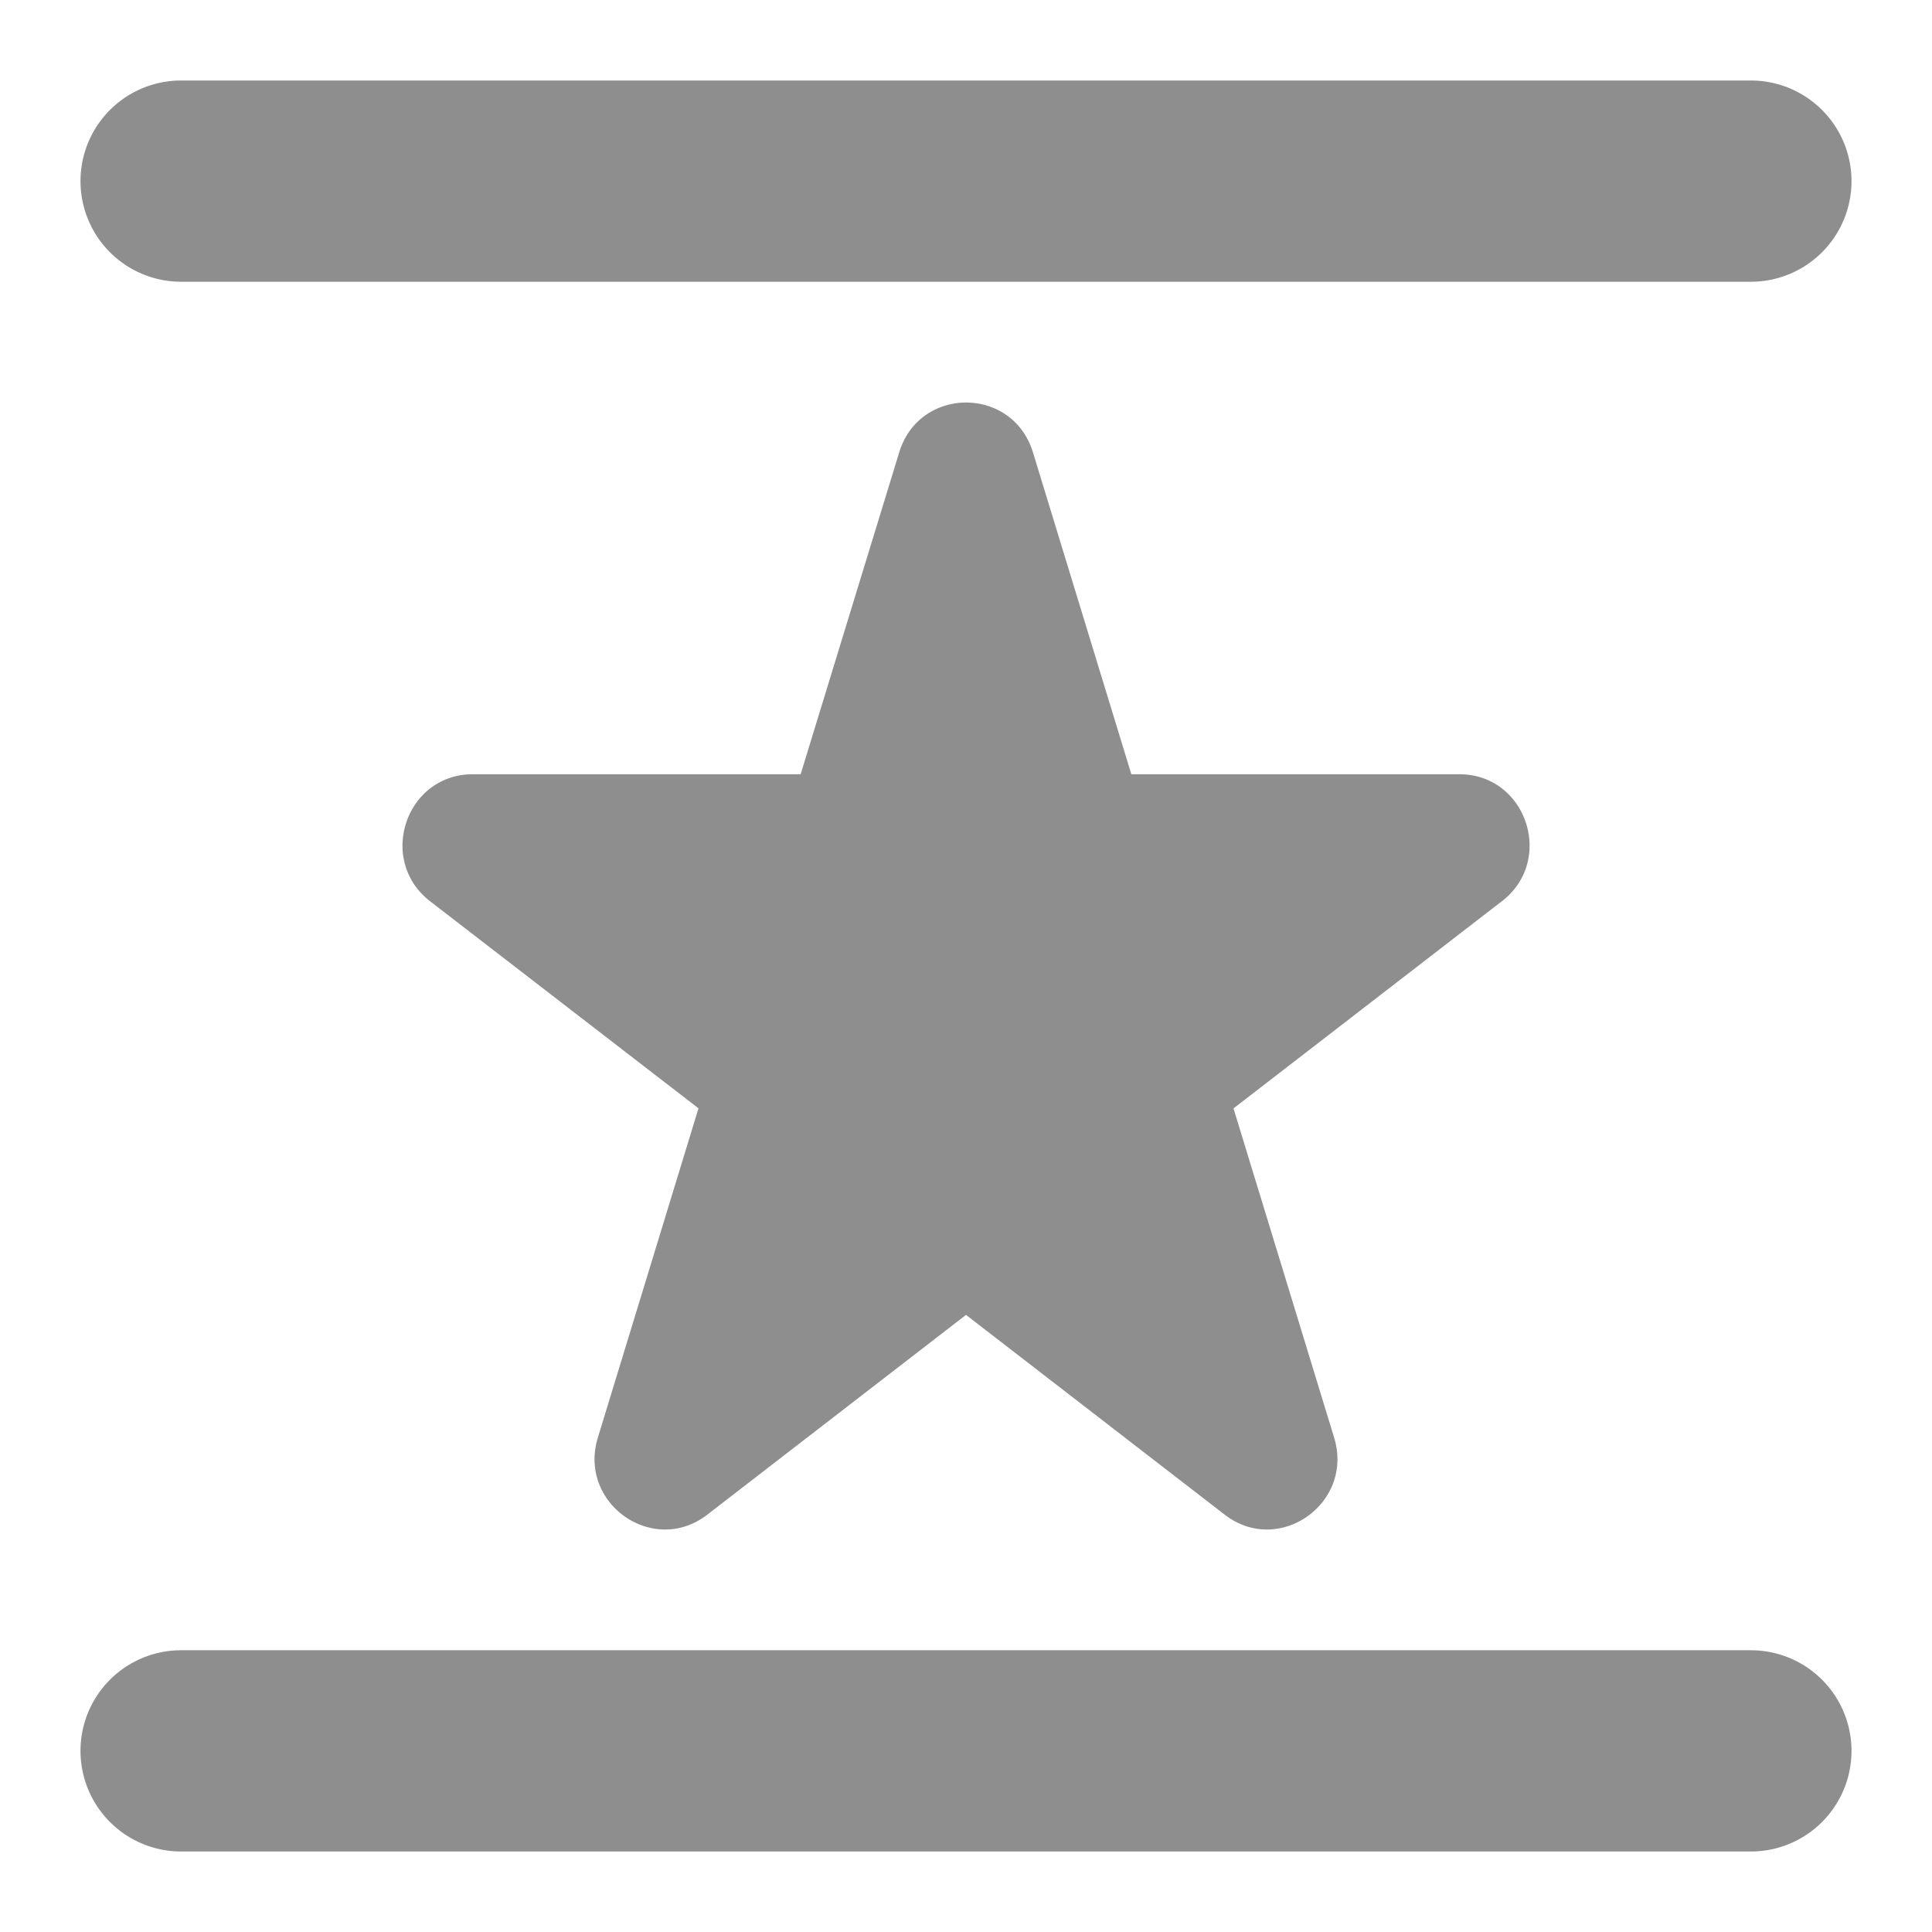 <svg width="24" height="24" xmlns="http://www.w3.org/2000/svg"><path d="M18.656 11.196l-3.333 2.573 1.25 4.089c.25.817-.687 1.477-1.359.958L12 16.334l-3.214 2.482c-.673.519-1.609-.141-1.359-.958l1.25-4.09-3.334-2.572c-.66-.511-.304-1.578.53-1.578h4.073L11.17 5.62c.252-.826 1.41-.826 1.662 0l1.222 3.998h4.075c.833 0 1.19 1.067.528 1.578zM21.75 3.5H2.25a1.25 1.25 0 0 1 0-2.5h19.5a1.25 1.25 0 0 1 0 2.5zm0 19.5H2.25a1.25 1.25 0 0 1 0-2.5h19.5a1.25 1.25 0 0 1 0 2.5z" fill="#8E8E8E"/></svg>